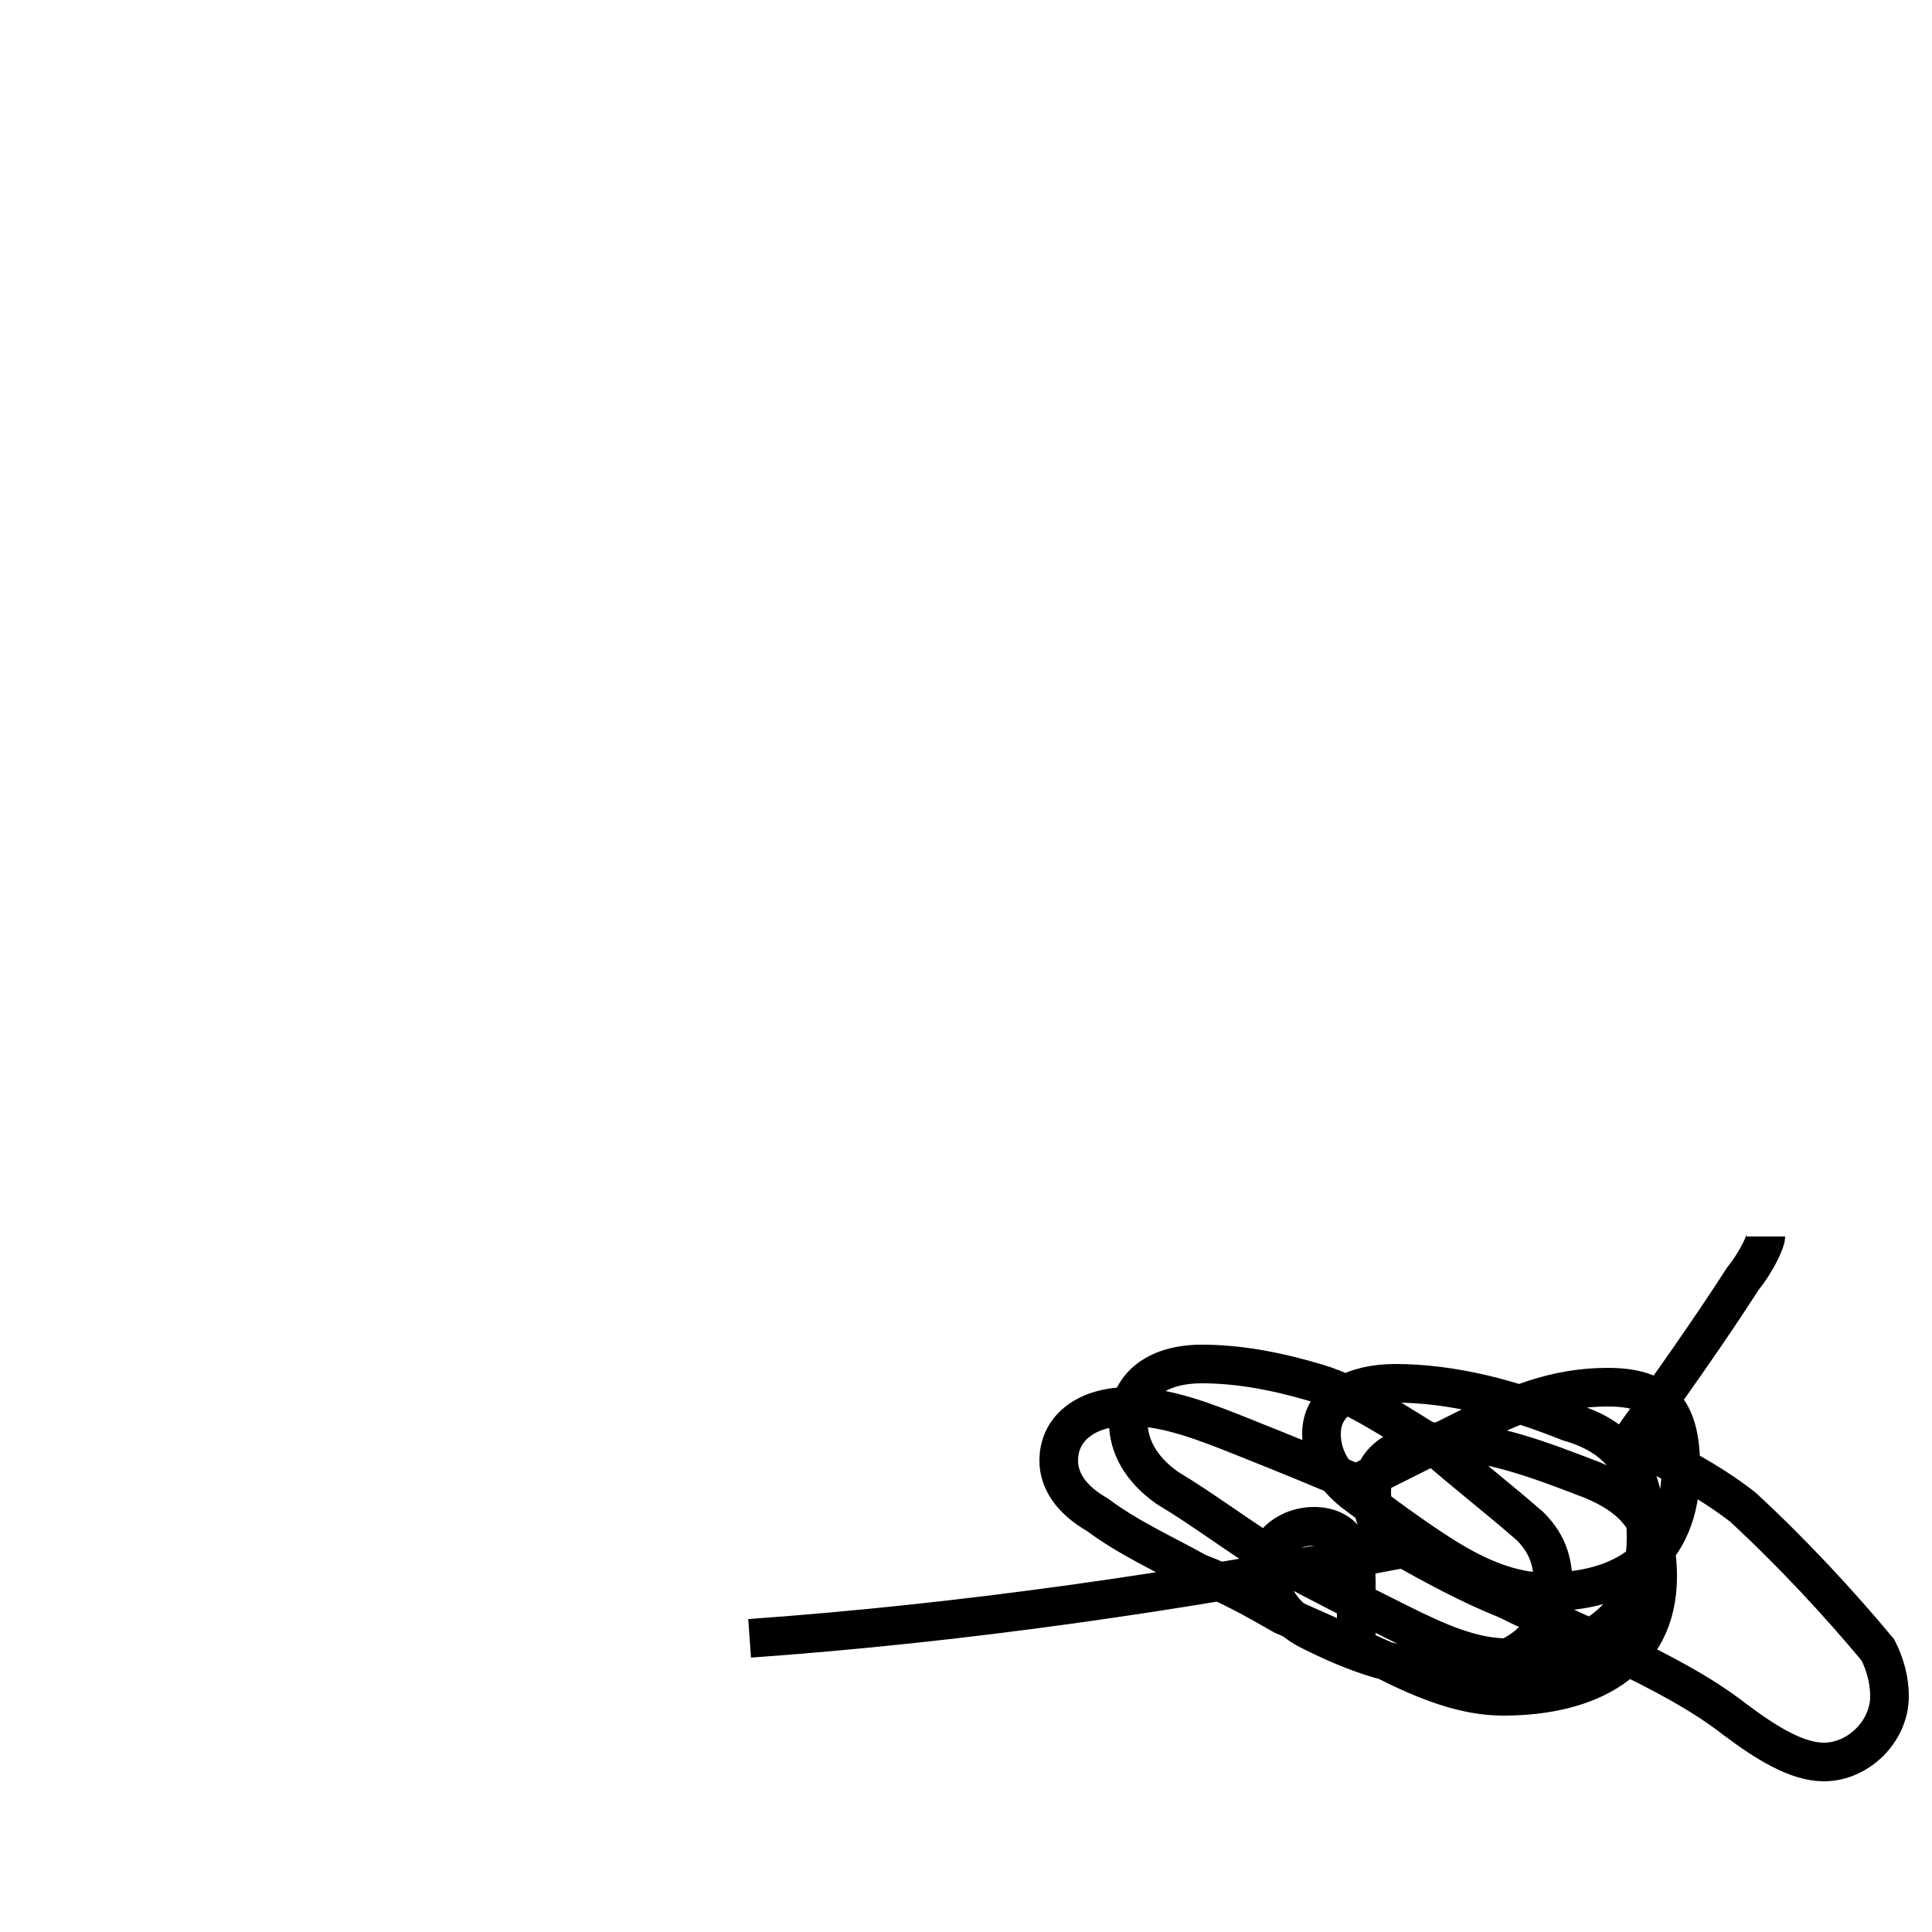 <?xml version='1.0' encoding='utf8'?>
<svg viewBox="0.0 -44.0 50.0 50.0" version="1.1" xmlns="http://www.w3.org/2000/svg">
<rect x="0.0" y="-44.0" width="50.0" height="50.0" fill="#808080" stroke="none"/>
<rect x="-1000" y="-1000" width="2000" height="2000" stroke="white" fill="white"/>
<g style="fill:none; stroke:#000000;  stroke-width:1">
<path d="M 19.4 1.6 C 25.0 2.0 30.5 2.8 36.2 3.9 M 35.1 1.6 C 35.1 2.1 35.1 2.6 35.1 3.1 C 35.1 3.9 34.8 4.5 34.0 4.5 C 33.4 4.5 32.8 4.1 32.8 3.5 C 32.8 2.9 33.1 2.2 33.9 1.8 C 35.1 1.2 36.2 0.8 37.5 0.8 C 39.0 0.8 40.2 1.5 40.2 2.9 C 40.2 3.5 40.1 4.0 39.6 4.5 C 38.8 5.2 37.9 5.9 37.1 6.6 C 36.1 7.2 35.1 7.9 34.1 8.2 C 33.1 8.5 32.1 8.7 31.1 8.7 C 29.9 8.7 29.2 8.1 29.2 7.2 C 29.2 6.6 29.5 6.0 30.2 5.5 C 31.2 4.9 32.1 4.2 33.1 3.6 C 34.2 3.0 35.2 2.5 36.2 2.0 C 37.2 1.5 38.1 1.1 39.0 1.1 C 41.0 1.1 42.6 2.1 42.6 4.2 C 42.6 5.9 42.0 6.8 40.6 7.2 C 39.1 7.8 37.6 8.2 36.1 8.2 C 35.1 8.2 34.2 7.8 34.2 6.9 C 34.2 6.4 34.4 5.9 35.0 5.4 C 35.8 4.8 36.6 4.2 37.4 3.7 C 38.2 3.2 39.1 2.8 40.0 2.8 C 42.0 2.8 43.5 3.7 43.5 6.0 C 43.5 7.5 43.0 8.1 41.6 8.1 C 40.2 8.1 39.1 7.6 38.1 7.1 C 37.1 6.6 36.1 6.1 35.1 5.6 C 34.2 6.0 33.2 6.4 32.2 6.8 C 31.2 7.2 30.2 7.6 29.2 7.6 C 28.2 7.6 27.4 7.1 27.4 6.2 C 27.4 5.7 27.7 5.2 28.4 4.8 C 29.2 4.2 30.1 3.8 31.0 3.3 C 31.8 3.0 32.5 2.6 33.2 2.2 C 34.1 1.8 35.0 1.4 35.9 1.0 C 36.9 0.5 37.9 0.1 38.9 0.1 C 41.1 0.1 42.9 1.0 42.9 3.2 C 42.9 4.5 42.4 5.2 41.2 5.7 C 39.9 6.2 38.6 6.7 37.4 6.7 C 36.2 6.7 35.5 6.2 35.5 5.4 C 35.5 4.9 35.6 4.4 36.2 4.0 C 37.1 3.5 38.0 3.0 39.0 2.6 C 40.0 2.1 41.0 1.7 42.0 1.2 C 43.0 0.7 44.0 0.2 44.9 -0.5 C 45.7 -1.1 46.5 -1.6 47.2 -1.6 C 48.1 -1.6 48.9 -0.8 48.9 0.1 C 48.9 0.5 48.8 0.9 48.6 1.3 C 47.6 2.5 46.4 3.8 45.1 5.0 C 44.2 5.7 43.2 6.2 42.2 6.7 C 43.2 8.1 44.2 9.5 45.1 10.9 C 45.5 11.4 45.7 11.9 45.7 12 " transform="scale(1, -1)" />
</g>
</svg>